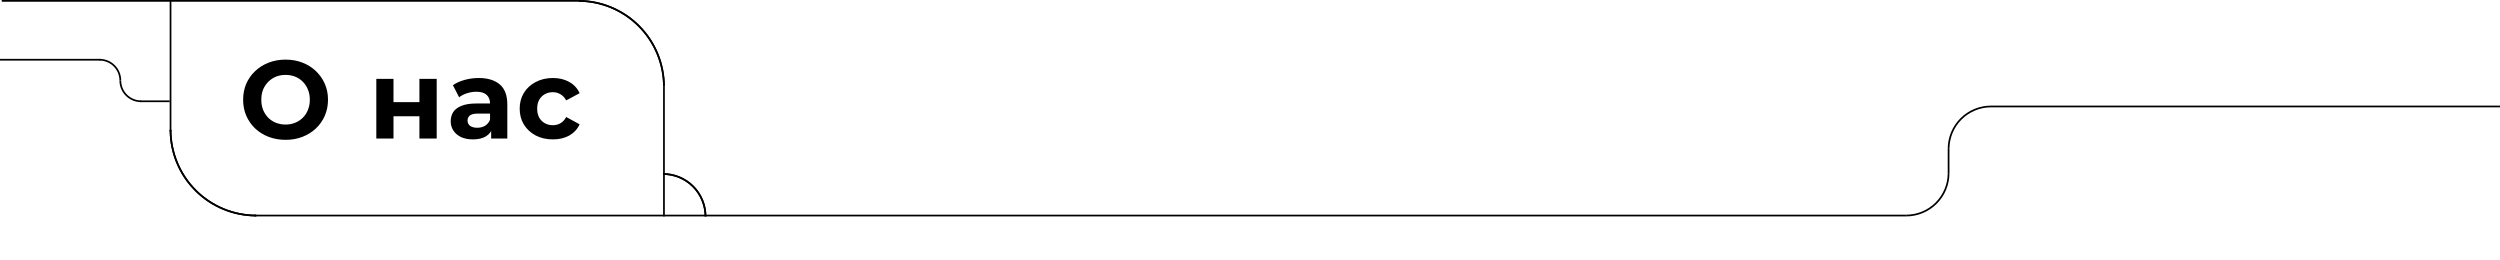 <svg width="1444" height="150" viewBox="0 0 1444 150" fill="none" xmlns="http://www.w3.org/2000/svg">
<path d="M165.008 80.768C161.467 80.768 158.181 80.192 155.152 79.04C152.165 77.888 149.563 76.267 147.344 74.176C145.168 72.085 143.461 69.632 142.224 66.816C141.029 64 140.432 60.928 140.432 57.6C140.432 54.272 141.029 51.2 142.224 48.384C143.461 45.568 145.189 43.115 147.408 41.024C149.627 38.933 152.229 37.312 155.216 36.16C158.203 35.008 161.445 34.432 164.944 34.432C168.485 34.432 171.728 35.008 174.672 36.16C177.659 37.312 180.24 38.933 182.416 41.024C184.635 43.115 186.363 45.568 187.6 48.384C188.837 51.157 189.456 54.229 189.456 57.6C189.456 60.928 188.837 64.021 187.6 66.88C186.363 69.696 184.635 72.149 182.416 74.24C180.24 76.288 177.659 77.888 174.672 79.04C171.728 80.192 168.507 80.768 165.008 80.768ZM164.944 71.936C166.949 71.936 168.784 71.595 170.448 70.912C172.155 70.229 173.648 69.248 174.928 67.968C176.208 66.688 177.189 65.173 177.872 63.424C178.597 61.675 178.96 59.733 178.96 57.6C178.96 55.467 178.597 53.525 177.872 51.776C177.189 50.027 176.208 48.512 174.928 47.232C173.691 45.952 172.219 44.971 170.512 44.288C168.805 43.605 166.949 43.264 164.944 43.264C162.939 43.264 161.083 43.605 159.376 44.288C157.712 44.971 156.24 45.952 154.96 47.232C153.68 48.512 152.677 50.027 151.952 51.776C151.269 53.525 150.928 55.467 150.928 57.6C150.928 59.691 151.269 61.632 151.952 63.424C152.677 65.173 153.659 66.688 154.896 67.968C156.176 69.248 157.669 70.229 159.376 70.912C161.083 71.595 162.939 71.936 164.944 71.936ZM217.36 80V45.568H227.28V59.008H242.256V45.568H252.24V80H242.256V67.136H227.28V80H217.36ZM283.685 80V73.28L283.045 71.808V59.776C283.045 57.643 282.384 55.979 281.061 54.784C279.781 53.589 277.797 52.992 275.109 52.992C273.275 52.992 271.461 53.291 269.669 53.888C267.92 54.443 266.427 55.211 265.189 56.192L261.605 49.216C263.483 47.893 265.744 46.869 268.389 46.144C271.035 45.419 273.723 45.056 276.453 45.056C281.701 45.056 285.776 46.293 288.677 48.768C291.579 51.243 293.029 55.104 293.029 60.352V80H283.685ZM273.189 80.512C270.501 80.512 268.197 80.064 266.277 79.168C264.357 78.229 262.885 76.971 261.861 75.392C260.837 73.813 260.325 72.043 260.325 70.08C260.325 68.032 260.816 66.24 261.797 64.704C262.821 63.168 264.421 61.973 266.597 61.12C268.773 60.224 271.611 59.776 275.109 59.776H284.261V65.6H276.197C273.851 65.6 272.229 65.984 271.333 66.752C270.48 67.52 270.053 68.48 270.053 69.632C270.053 70.912 270.544 71.936 271.525 72.704C272.549 73.429 273.936 73.792 275.685 73.792C277.349 73.792 278.843 73.408 280.165 72.64C281.488 71.829 282.448 70.656 283.045 69.12L284.581 73.728C283.856 75.947 282.533 77.632 280.613 78.784C278.693 79.936 276.219 80.512 273.189 80.512ZM319.366 80.512C315.654 80.512 312.348 79.765 309.446 78.272C306.545 76.736 304.262 74.624 302.598 71.936C300.977 69.248 300.166 66.197 300.166 62.784C300.166 59.328 300.977 56.277 302.598 53.632C304.262 50.944 306.545 48.853 309.446 47.36C312.348 45.824 315.654 45.056 319.366 45.056C322.993 45.056 326.15 45.824 328.838 47.36C331.526 48.853 333.51 51.008 334.79 53.824L327.046 57.984C326.15 56.363 325.02 55.168 323.654 54.4C322.332 53.632 320.881 53.248 319.302 53.248C317.596 53.248 316.06 53.632 314.694 54.4C313.329 55.168 312.241 56.256 311.43 57.664C310.662 59.072 310.278 60.779 310.278 62.784C310.278 64.789 310.662 66.496 311.43 67.904C312.241 69.312 313.329 70.4 314.694 71.168C316.06 71.936 317.596 72.32 319.302 72.32C320.881 72.32 322.332 71.957 323.654 71.232C325.02 70.464 326.15 69.248 327.046 67.584L334.79 71.808C333.51 74.581 331.526 76.736 328.838 78.272C326.15 79.765 322.993 80.512 319.366 80.512Z" fill="black"/>
<line x1="1" y1="0.5" x2="334" y2="0.5" stroke="black"/>
<line x1="98.5" y1="2.18557e-08" x2="98.5" y2="76" stroke="black"/>
<line x1="147" y1="124.5" x2="384" y2="124.5" stroke="black"/>
<line x1="384" y1="124.5" x2="1101" y2="124.5" stroke="black"/>
<line x1="1150" y1="61.5" x2="1444" y2="61.5" stroke="black"/>
<line x1="383.5" y1="50" x2="383.5" y2="125" stroke="black"/>
<line x1="1125.5" y1="86" x2="1125.5" y2="100" stroke="black"/>
<line x1="58" y1="34.5" y2="34.5" stroke="black"/>
<path d="M384 50C384 43.434 382.707 36.932 380.194 30.866C377.681 24.799 373.998 19.288 369.355 14.645C364.712 10.002 359.2 6.319 353.134 3.806C347.068 1.293 340.566 -2.87013e-07 334 0V1C340.435 1 346.807 2.267 352.751 4.73C358.696 7.192 364.098 10.802 368.648 15.352C373.198 19.902 376.808 25.304 379.27 31.248C381.733 37.194 383 43.565 383 50H384Z" fill="black"/>
<path d="M1101 125C1104.28 125 1107.53 124.353 1110.57 123.097C1113.6 121.841 1116.36 119.999 1118.68 117.678C1121 115.356 1122.84 112.6 1124.1 109.567C1125.35 106.534 1126 103.283 1126 100L1125 100C1125 103.152 1124.38 106.273 1123.17 109.184C1121.97 112.096 1120.2 114.742 1117.97 116.971C1115.74 119.199 1113.1 120.967 1110.18 122.173C1107.27 123.379 1104.15 124 1101 124L1101 125Z" fill="black"/>
<path d="M1150 61C1146.72 61 1143.47 61.647 1140.43 62.903C1137.4 64.159 1134.64 66.001 1132.32 68.322C1130 70.644 1128.16 73.4 1126.9 76.433C1125.65 79.466 1125 82.717 1125 86L1126 86C1126 82.848 1126.62 79.727 1127.83 76.816C1129.03 73.904 1130.8 71.258 1133.03 69.029C1135.26 66.801 1137.9 65.033 1140.82 63.827C1143.73 62.621 1146.85 62 1150 62L1150 61Z" fill="black"/>
<path d="M383 100C386.283 100 389.534 100.647 392.567 101.903C395.6 103.159 398.356 105.001 400.678 107.322C402.999 109.644 404.841 112.4 406.097 115.433C407.353 118.466 408 121.717 408 125L407 125C407 121.848 406.379 118.727 405.173 115.816C403.967 112.904 402.199 110.258 399.971 108.029C397.742 105.801 395.096 104.033 392.184 102.827C389.273 101.621 386.152 101 383 101L383 100Z" fill="black"/>
<path d="M383 100C386.283 100 389.534 100.647 392.567 101.903C395.6 103.159 398.356 105.001 400.678 107.322C402.999 109.644 404.841 112.4 406.097 115.433C407.353 118.466 408 121.717 408 125L407 125C407 121.848 406.379 118.727 405.173 115.816C403.967 112.904 402.199 110.258 399.971 108.029C397.742 105.801 395.096 104.033 392.184 102.827C389.273 101.621 386.152 101 383 101L383 100Z" fill="black"/>
<path d="M57.5 34C59.142 34 60.767 34.323 62.283 34.952C63.8 35.58 65.178 36.5 66.339 37.661C67.5 38.822 68.42 40.2 69.049 41.717C69.677 43.233 70 44.858 70 46.5L69 46.5C69 44.99 68.703 43.494 68.125 42.099C67.547 40.704 66.7 39.436 65.632 38.368C64.564 37.3 63.296 36.453 61.901 35.875C60.506 35.297 59.01 35 57.5 35L57.5 34Z" fill="black"/>
<path d="M81.5 59C79.859 59 78.233 58.677 76.716 58.048C75.2 57.42 73.822 56.5 72.661 55.339C71.5 54.178 70.58 52.8 69.951 51.283C69.323 49.767 69 48.142 69 46.5L70 46.5C70 48.01 70.297 49.506 70.875 50.901C71.453 52.296 72.3 53.564 73.368 54.632C74.436 55.7 75.704 56.547 77.099 57.125C78.494 57.703 79.99 58 81.5 58L81.5 59Z" fill="black"/>
<path d="M98 75C98 81.566 99.293 88.068 101.806 94.134C104.319 100.2 108.002 105.712 112.645 110.355C117.288 114.998 122.8 118.681 128.866 121.194C134.932 123.707 141.434 125 148 125L148 124C141.565 124 135.193 122.733 129.249 120.27C123.304 117.808 117.902 114.198 113.352 109.648C108.802 105.098 105.192 99.697 102.73 93.751C100.267 87.806 99 81.435 99 75L98 75Z" fill="black"/>
<path d="M384 50C384 43.434 382.707 36.932 380.194 30.866C377.681 24.799 373.998 19.288 369.355 14.645C364.712 10.002 359.2 6.319 353.134 3.806C347.068 1.293 340.566 -2.87013e-07 334 0V1C340.435 1 346.807 2.267 352.751 4.73C358.696 7.192 364.098 10.802 368.648 15.352C373.198 19.902 376.808 25.304 379.27 31.248C381.733 37.194 383 43.565 383 50H384Z" fill="black"/>
<path d="M98 75C98 81.566 99.293 88.068 101.806 94.134C104.319 100.2 108.002 105.712 112.645 110.355C117.288 114.998 122.8 118.681 128.866 121.194C134.932 123.707 141.434 125 148 125L148 124C141.565 124 135.193 122.733 129.249 120.27C123.304 117.808 117.902 114.198 113.352 109.648C108.802 105.098 105.192 99.697 102.73 93.751C100.267 87.806 99 81.435 99 75L98 75Z" fill="black"/>
<line x1="81" y1="58.5" x2="98" y2="58.5" stroke="black"/>
</svg>
